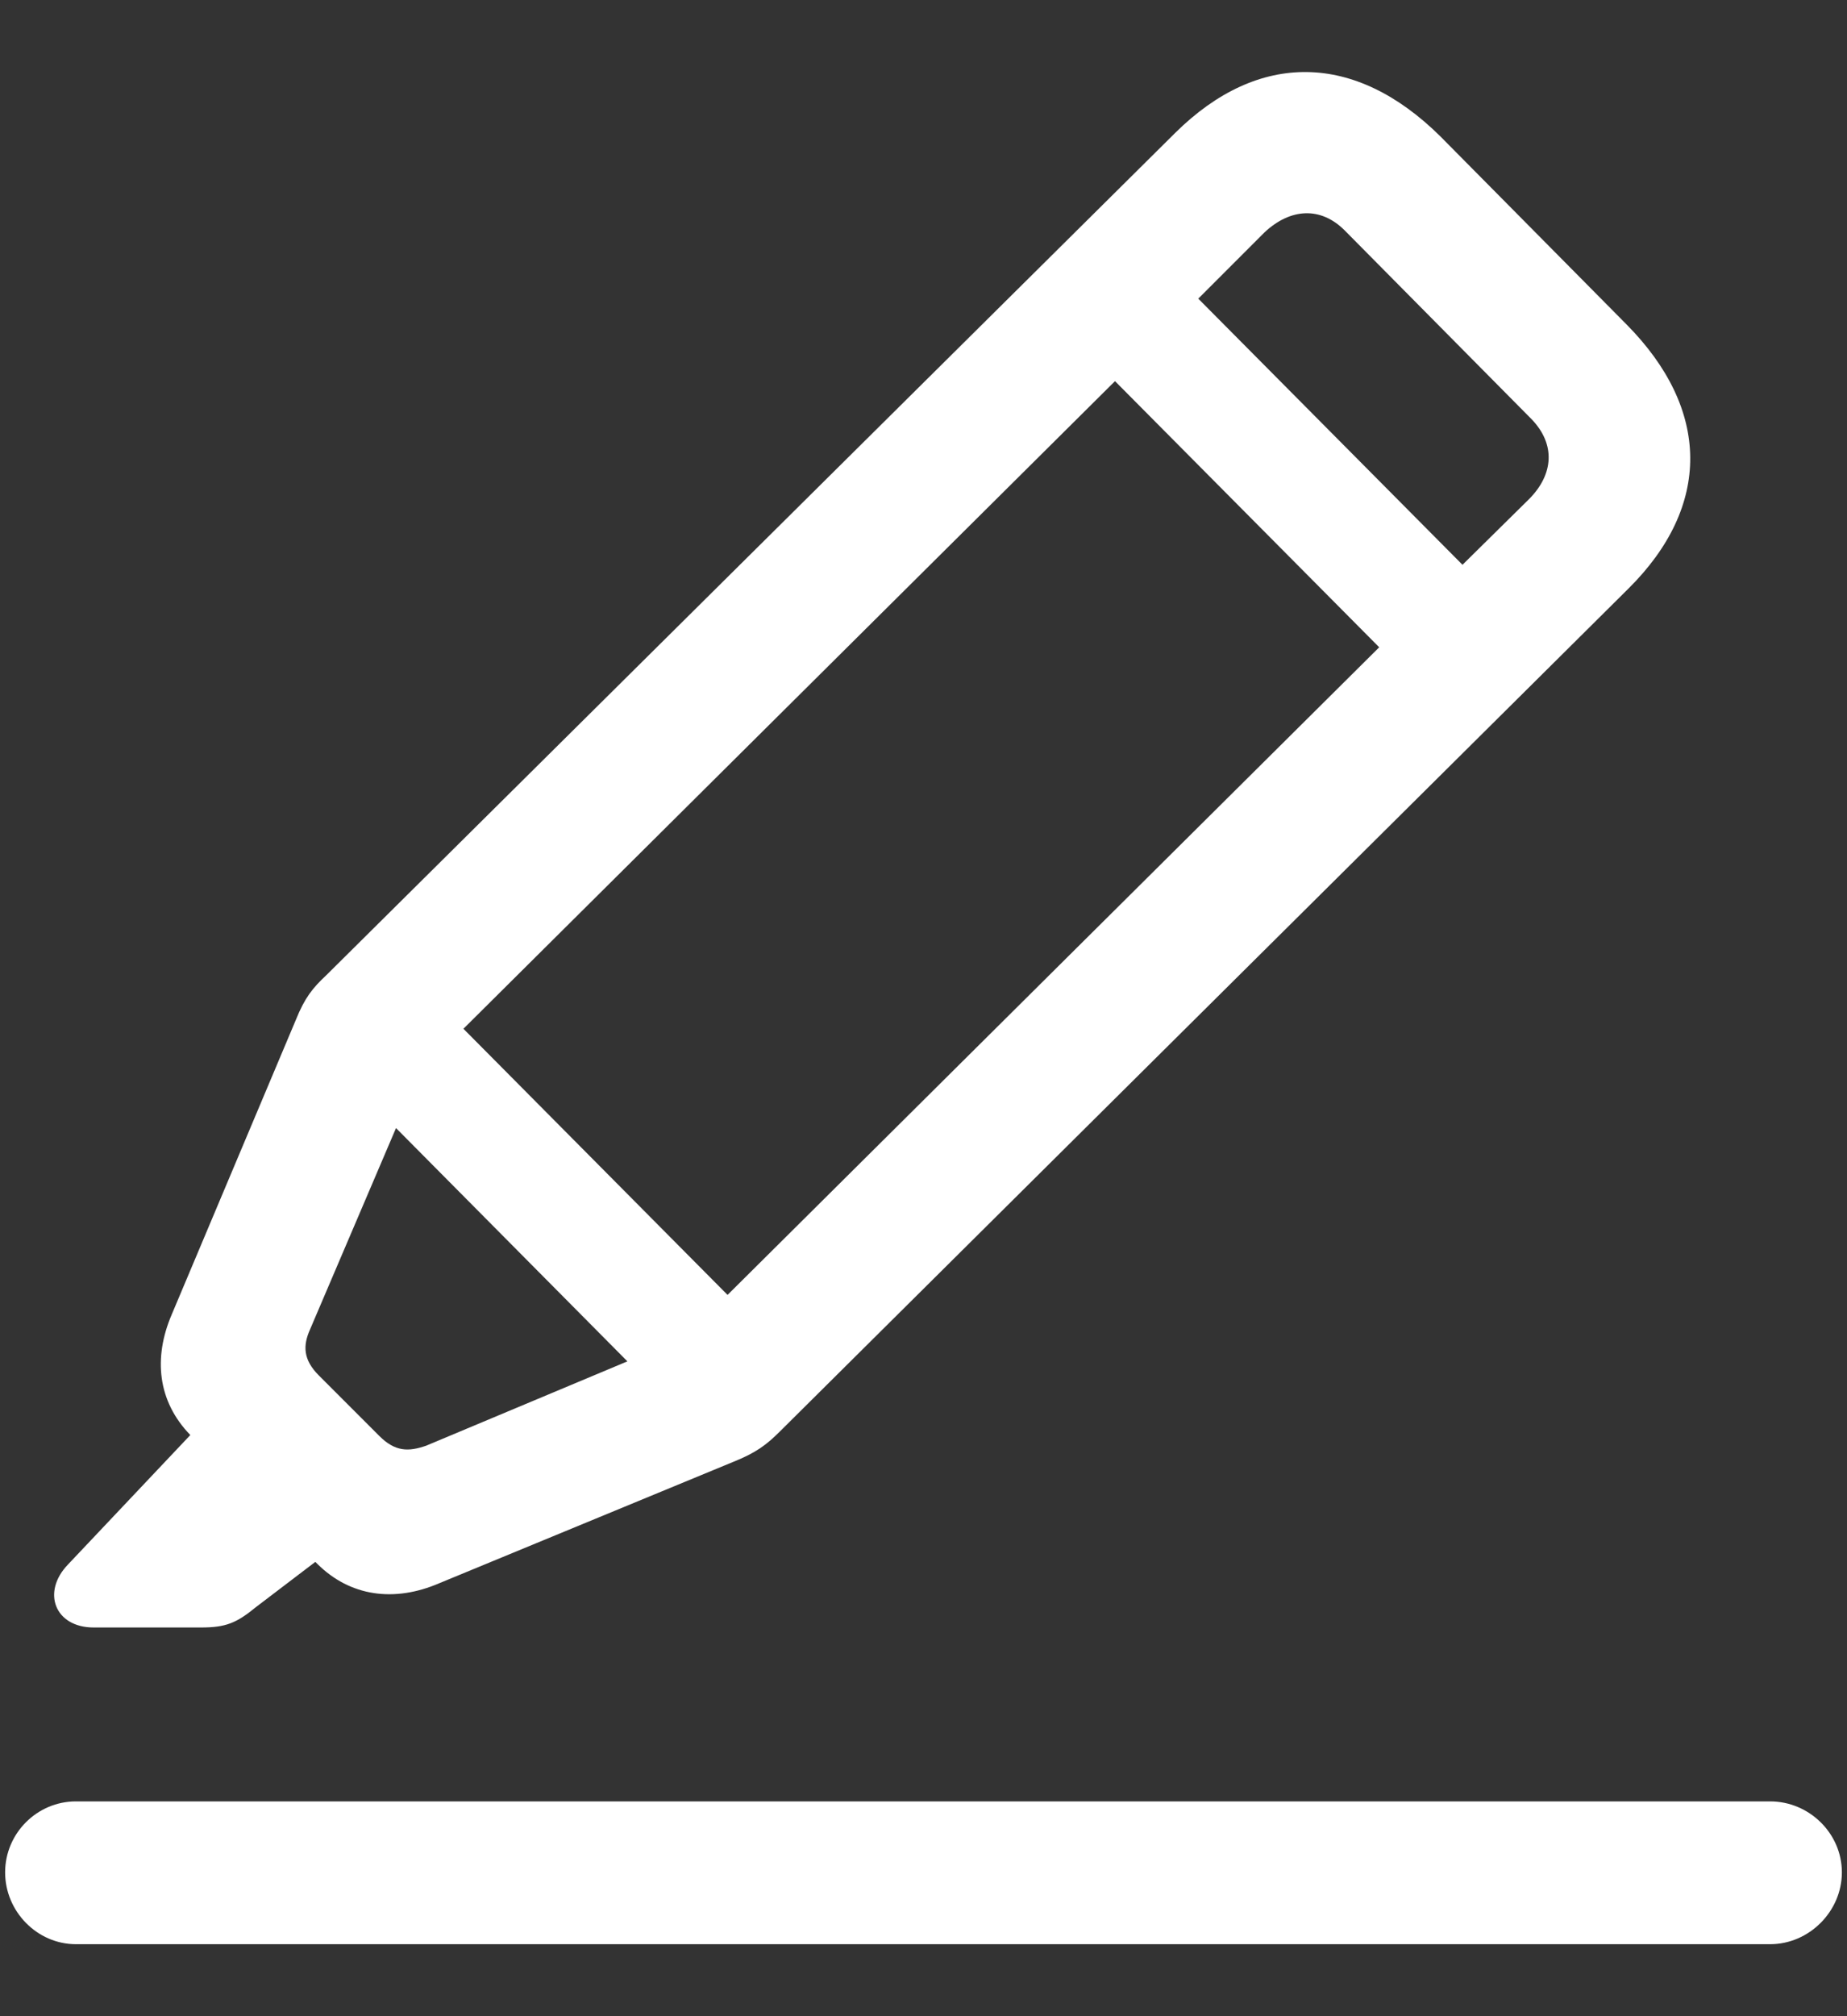 <svg width="22" height="24" viewBox="0 0 22 24" fill="none" xmlns="http://www.w3.org/2000/svg">
<rect x="0" y="0" width="22" height="24" fill="#333333" stroke="none"/>
<path d="M1.116 19.373H2.394C2.69 19.373 2.817 19.32 3.049 19.13L3.756 18.592L3.777 18.613C4.168 19.004 4.696 19.078 5.235 18.845L8.74 17.399C9.004 17.293 9.131 17.198 9.289 17.04L19.395 7.008C20.387 6.026 20.377 4.875 19.374 3.862L17.156 1.623C16.142 0.62 14.992 0.599 13.999 1.581L3.883 11.612C3.725 11.76 3.63 11.876 3.524 12.14L2.046 15.646C1.824 16.163 1.877 16.681 2.267 17.082L0.81 18.623C0.493 18.951 0.652 19.373 1.116 19.373ZM15.065 2.763C15.372 2.478 15.731 2.457 16.016 2.742L18.244 4.991C18.529 5.287 18.508 5.646 18.212 5.942L17.42 6.723L14.273 3.555L15.065 2.763ZM5.52 12.246L13.281 4.537L16.428 7.705L8.666 15.414L5.52 12.246ZM5.076 17.209C4.865 17.282 4.707 17.282 4.517 17.092L3.799 16.374C3.608 16.184 3.608 16.015 3.693 15.825L4.717 13.428L7.473 16.205L5.076 17.209ZM0.905 23.143H21.084C21.549 23.143 21.939 22.752 21.939 22.288C21.939 21.823 21.549 21.443 21.084 21.443H0.905C0.441 21.443 0.061 21.823 0.061 22.288C0.061 22.752 0.441 23.143 0.905 23.143Z" fill="white"/>
<defs>
<linearGradient id="paint0_linear" x1="11" y1="0.857" x2="11" y2="23.143" gradientUnits="userSpaceOnUse">
<stop offset="1" stop-color="white" stop-opacity="0"/>
</linearGradient>
</defs>
</svg>
